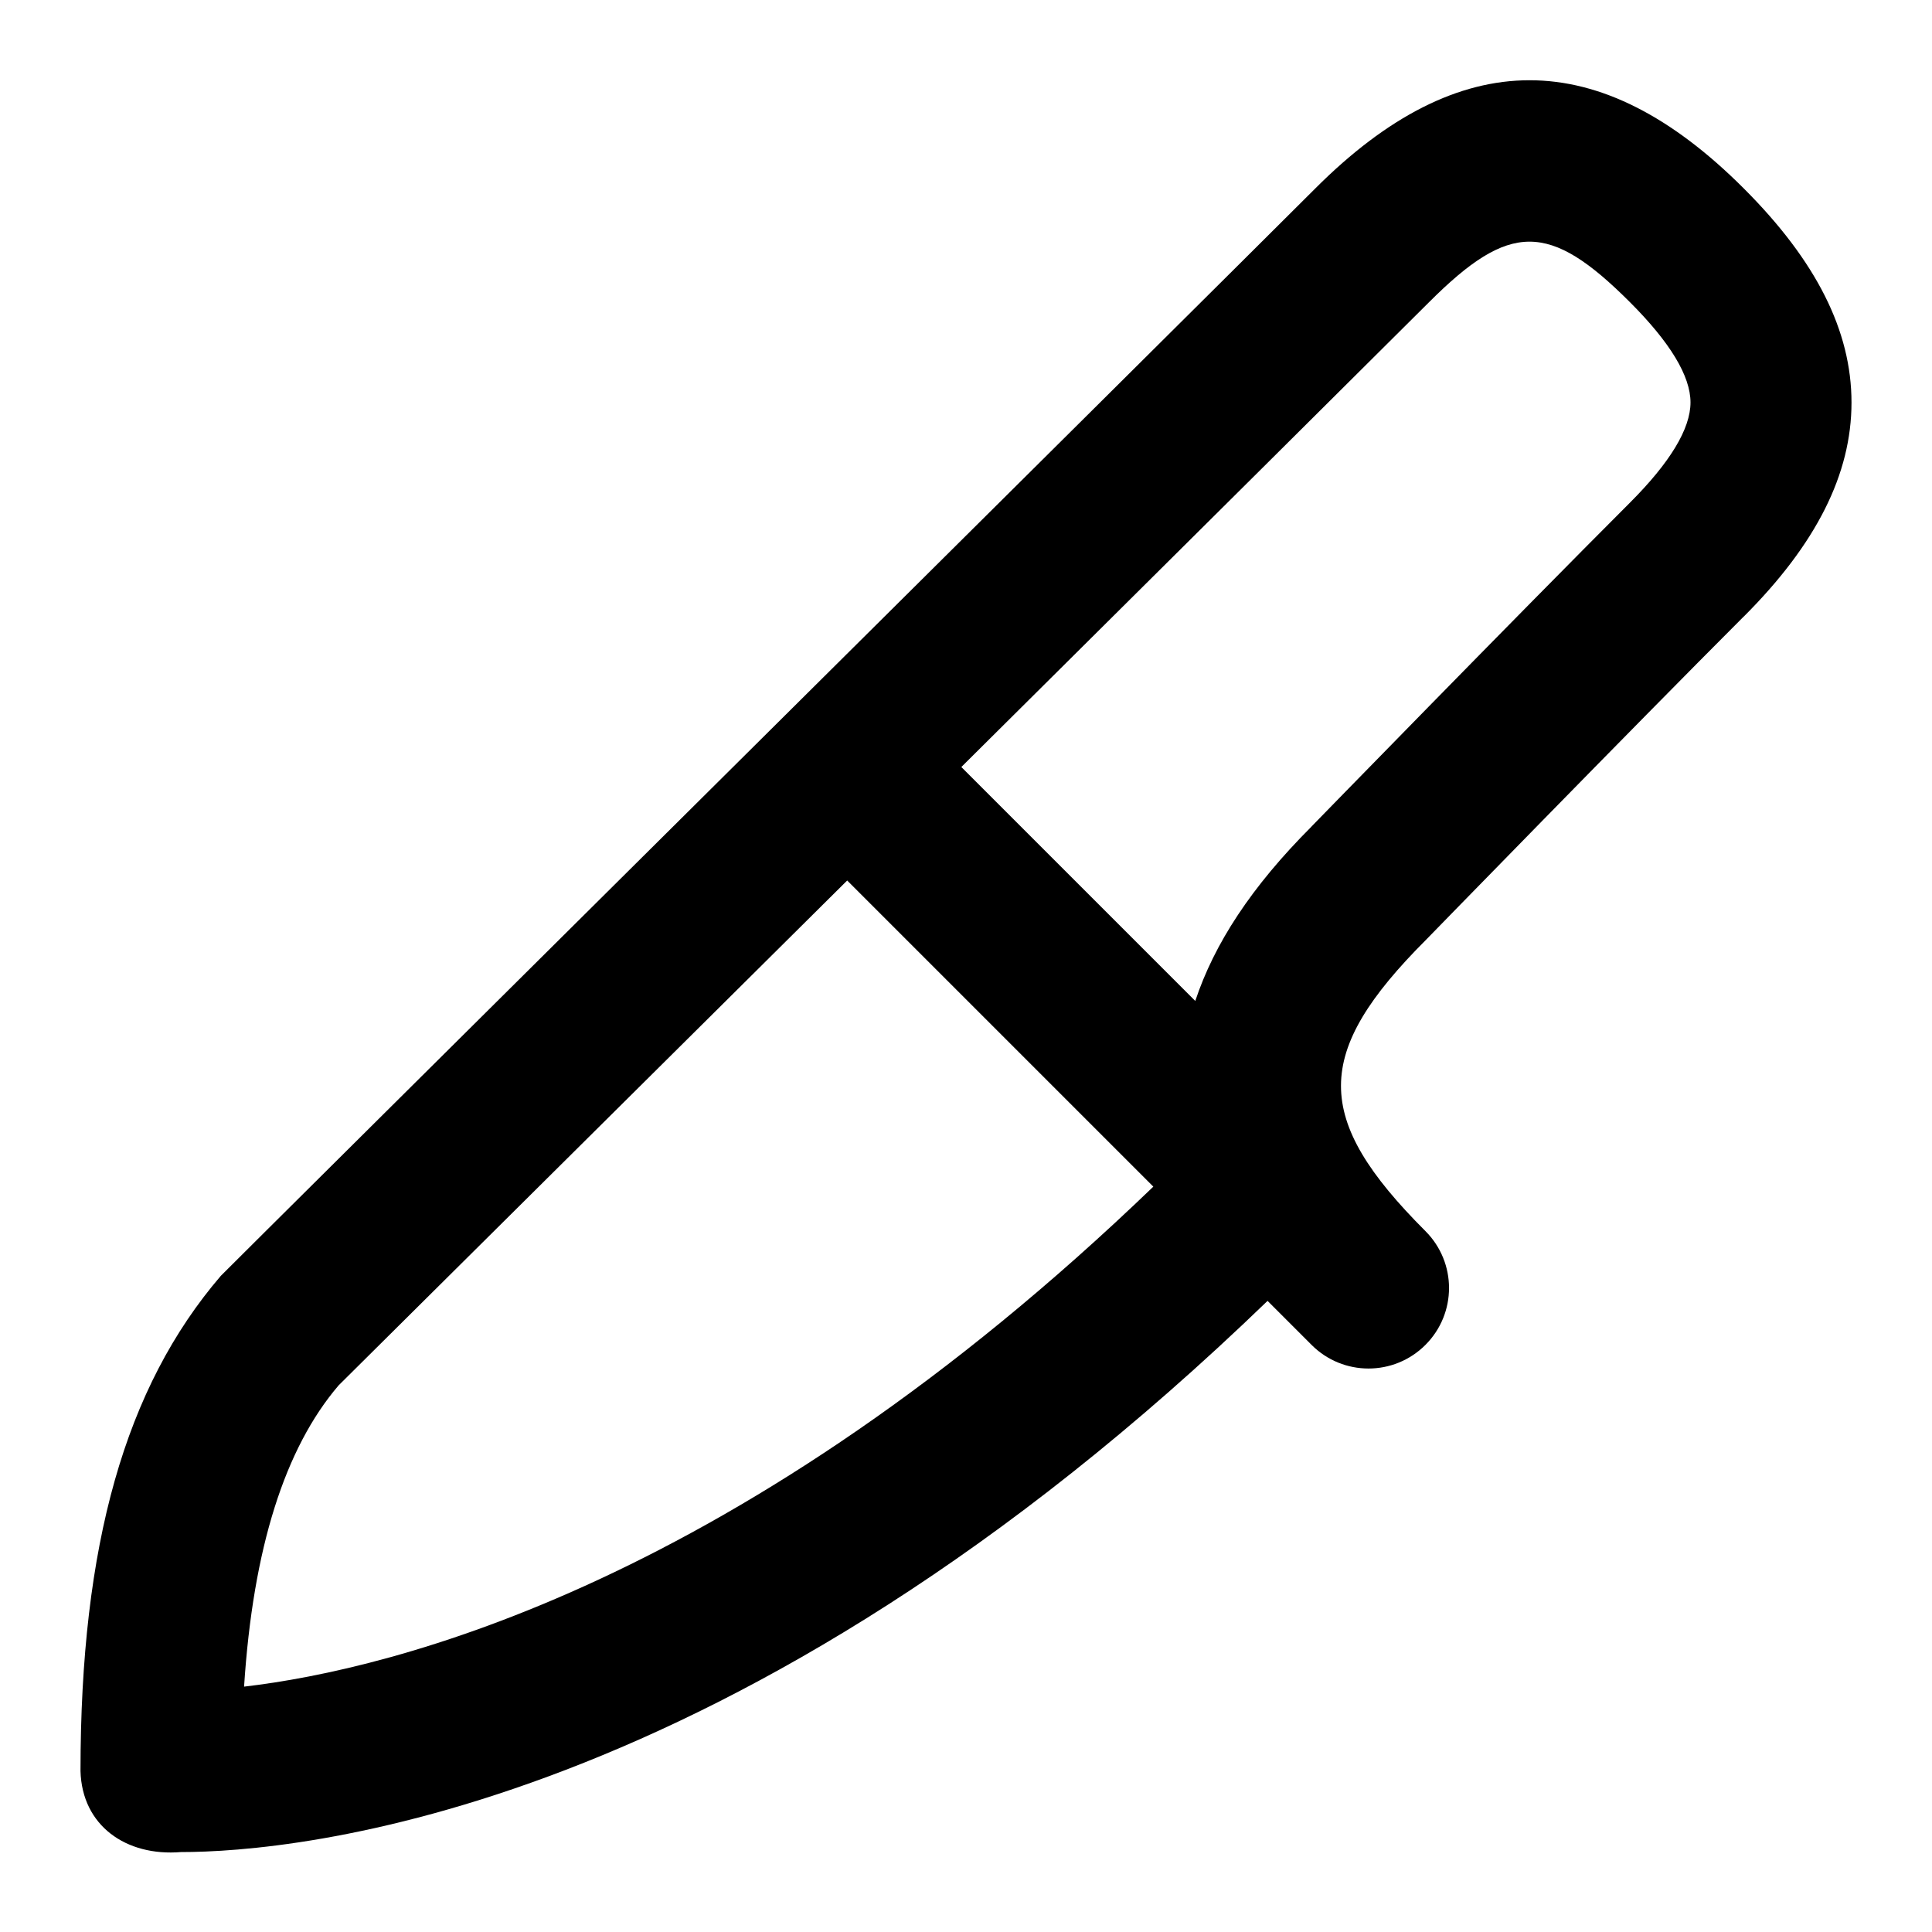 <svg id="Layer_1" viewBox="0 0 24 24" xmlns="http://www.w3.org/2000/svg" data-name="Layer 1"><path d="m21.661 7.66c.901-.9 1.339-1.771 1.339-2.66s-.438-1.76-1.339-2.66c-1.79-1.791-3.531-1.791-5.321 0-1.395 1.394-13.543 13.45-13.597 13.509-1.189 1.386-1.743 3.341-1.743 6.151.018.679.566 1.063 1.248 1.007 1.388 0 6.868-.444 13.498-6.847l.547.547c.391.391 1.023.391 1.414 0s.391-1.023 0-1.414c-1.4-1.4-1.4-2.211.009-3.62 0 0 2.552-2.62 3.944-4.013zm-18.629 13.292c.111-1.722.508-2.963 1.174-3.742 0 0 3.081-3.058 6.318-6.272l3.803 3.803c-5.128 4.937-9.455 5.997-11.295 6.211zm13.261-10.685c-.75.75-1.209 1.457-1.445 2.167l-2.906-2.906c2.705-2.686 5.22-5.185 5.811-5.775.501-.501.874-.751 1.247-.751s.746.25 1.247.751.753.919.753 1.246-.253.746-.753 1.246c-1.396 1.396-3.954 4.021-3.954 4.021z"/></svg>